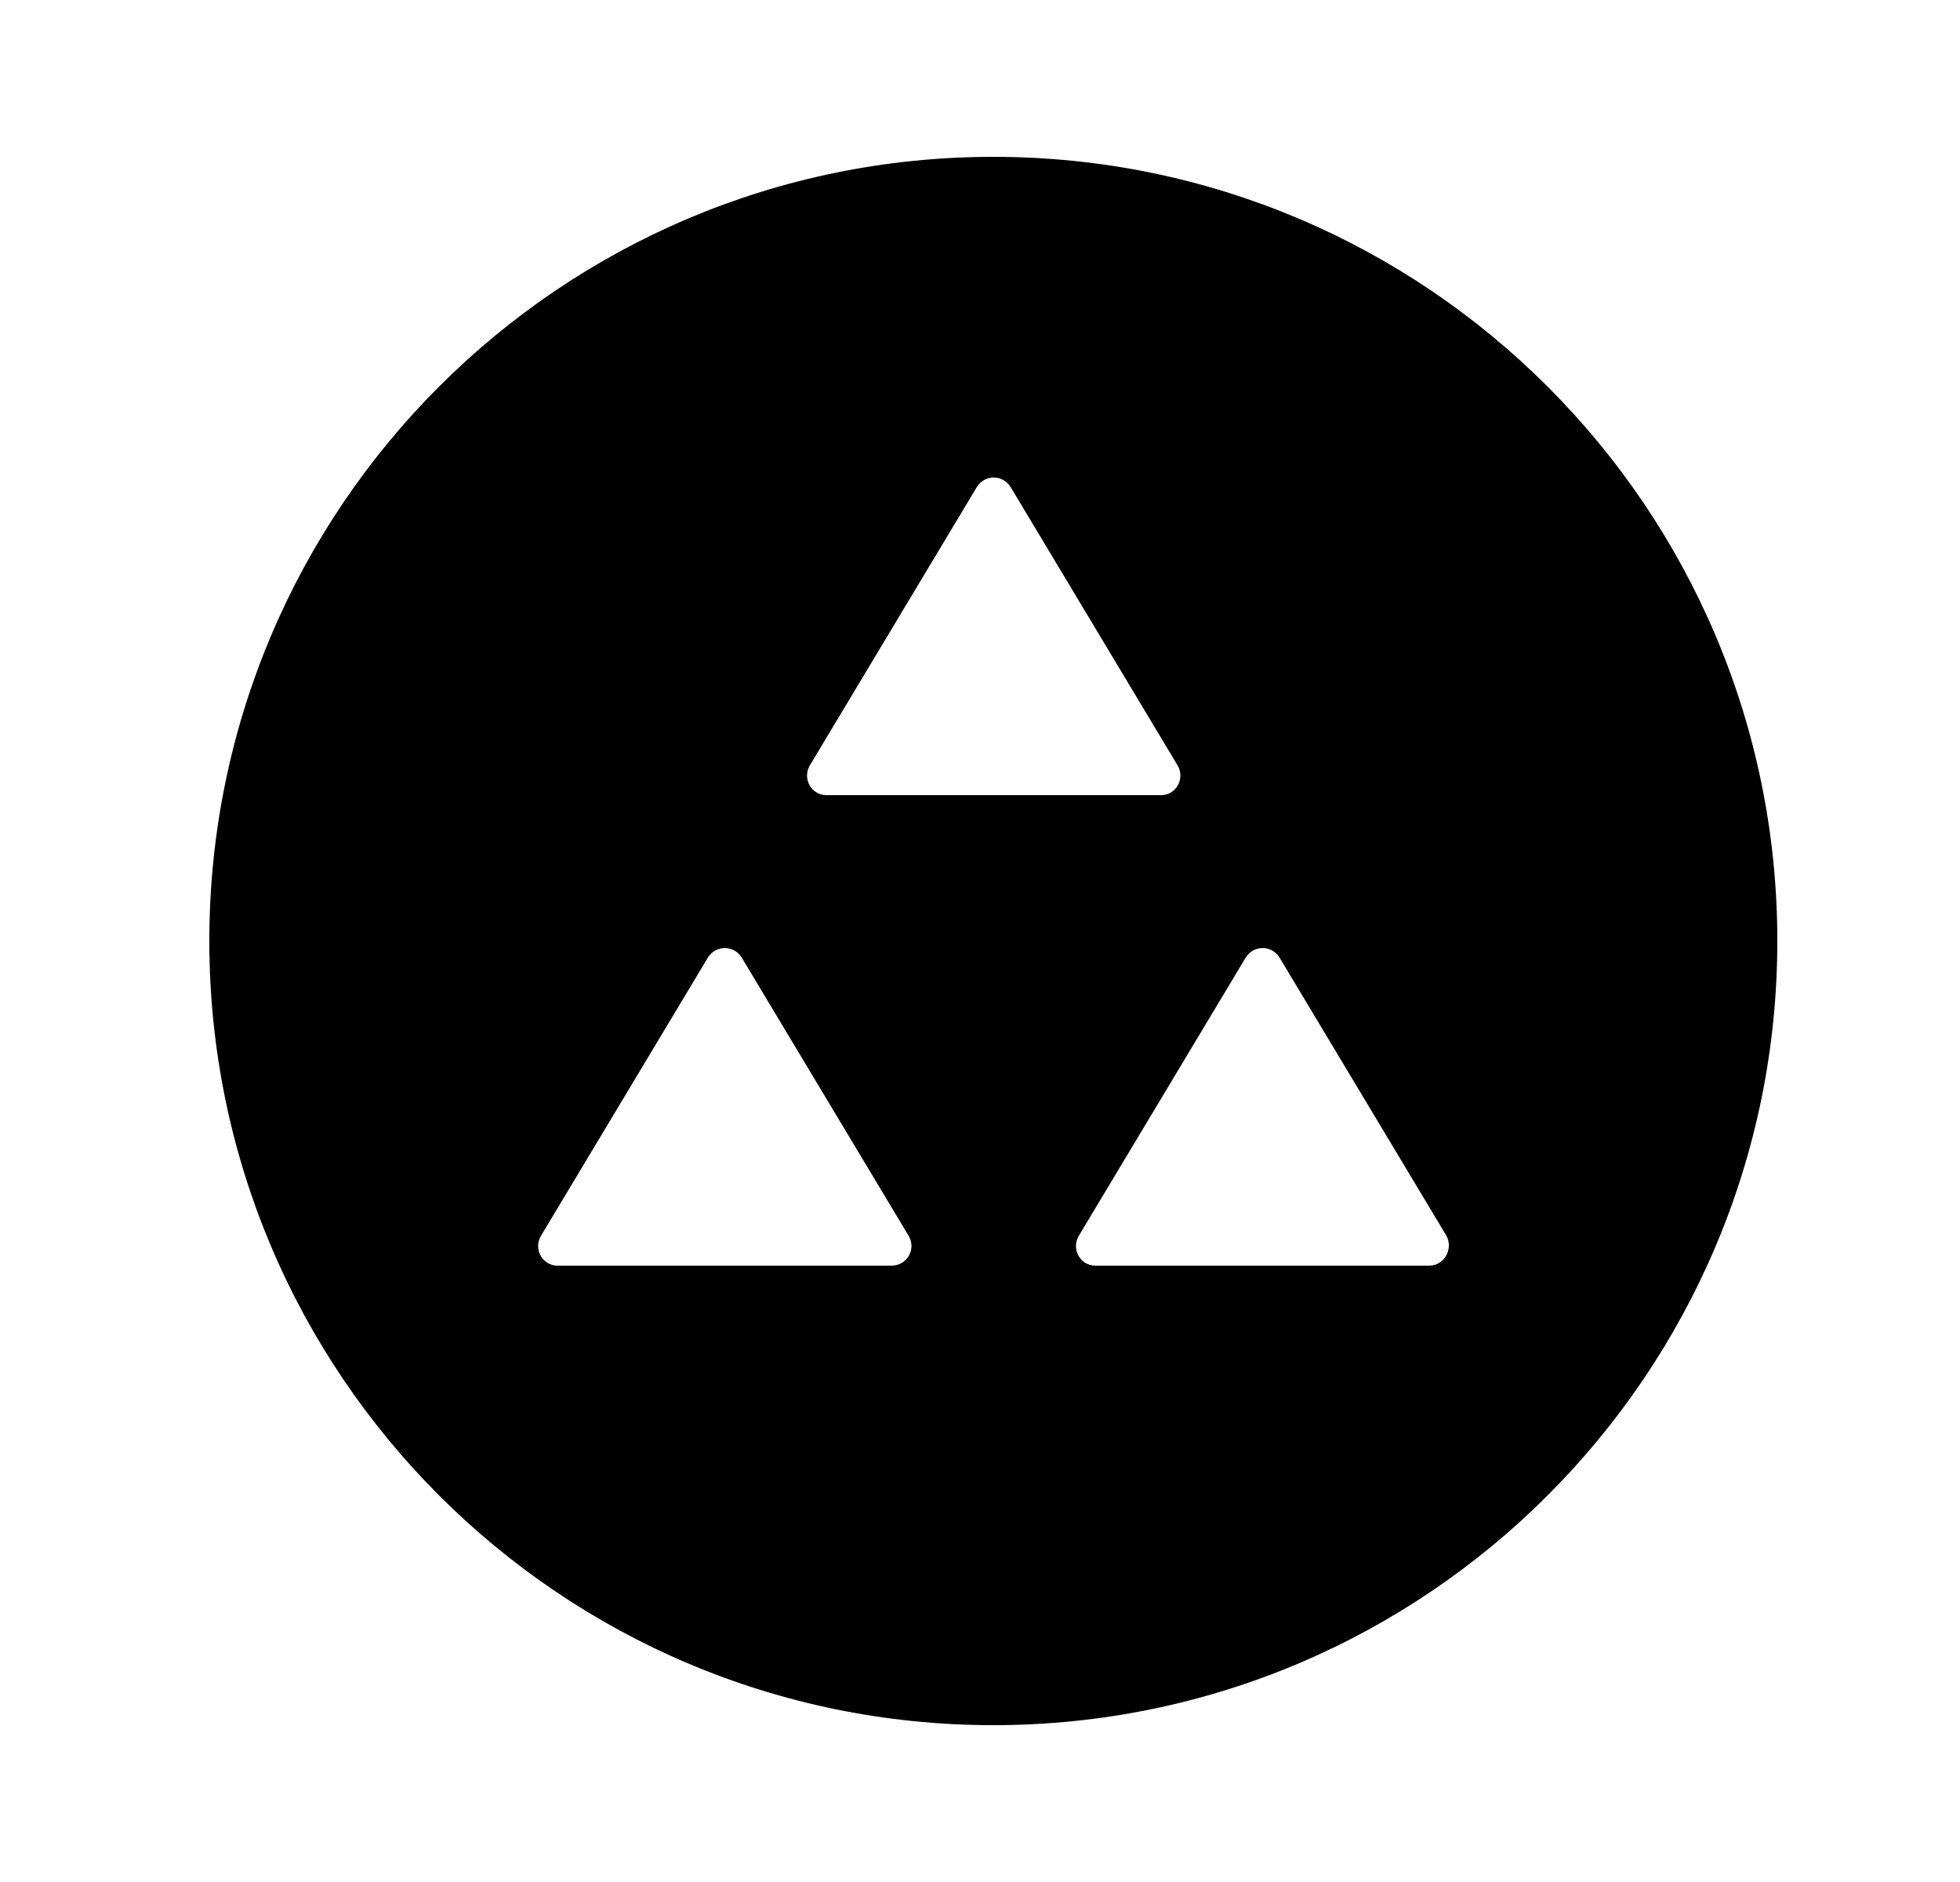 <svg width="25" height="24" viewBox="0 0 25 24" fill="none" xmlns="http://www.w3.org/2000/svg">
<path d="M12.67 2C7.15 2 2.67 6.48 2.67 12C2.67 17.52 7.15 22 12.67 22C18.19 22 22.67 17.52 22.67 12C22.67 6.48 18.19 2 12.67 2ZM11.37 16.14H7.11C6.92 16.14 6.8 15.93 6.9 15.76L9.03 12.21C9.13 12.05 9.36 12.05 9.46 12.21L11.59 15.76C11.69 15.93 11.57 16.14 11.37 16.14ZM10.54 10.14C10.35 10.14 10.23 9.93 10.33 9.76L12.46 6.21C12.56 6.05 12.79 6.05 12.89 6.21L15.02 9.76C15.12 9.93 15 10.14 14.81 10.14H10.54ZM18.23 16.14H13.97C13.78 16.14 13.66 15.93 13.76 15.76L15.89 12.21C15.99 12.05 16.22 12.05 16.32 12.21L18.45 15.76C18.54 15.93 18.42 16.14 18.23 16.14Z" fill="black"/>
</svg>
